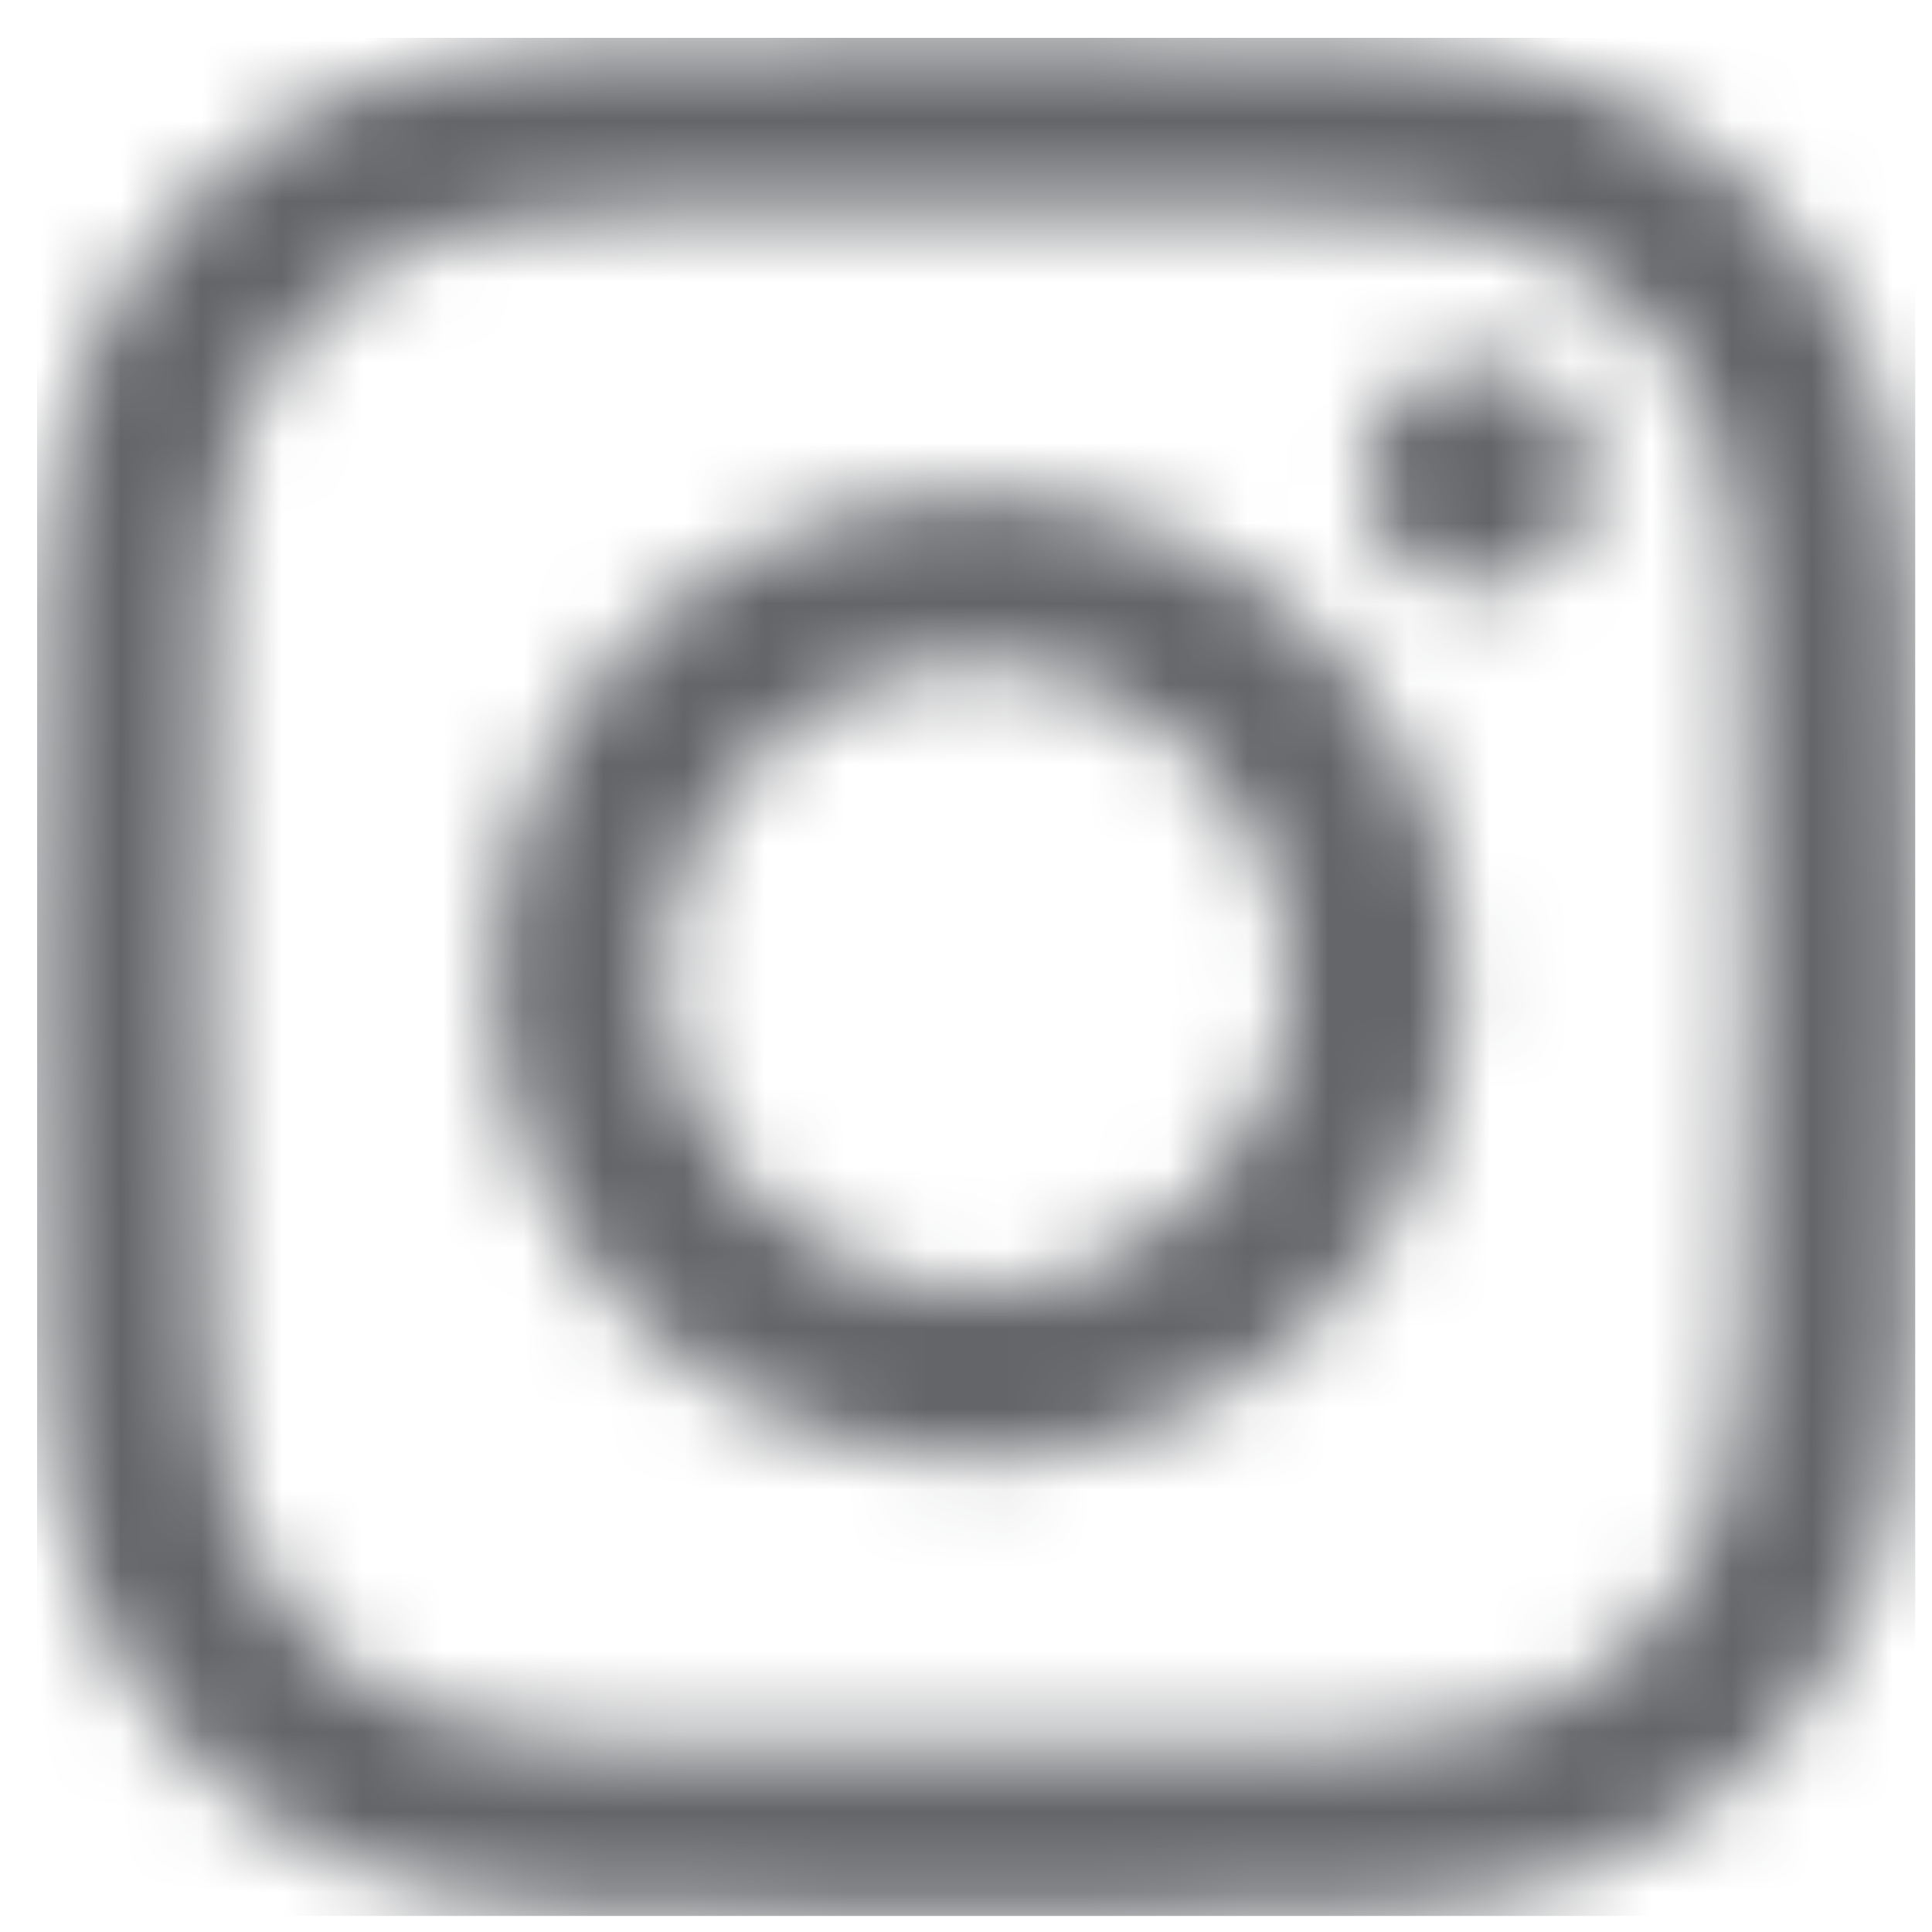 <svg width="24" height="24" viewBox="0 0 24 24" fill="none" xmlns="http://www.w3.org/2000/svg">
<g clip-path="url(#clip0_0_1126)">
<mask id="mask0_0_1126" style="mask-type:luminance" maskUnits="userSpaceOnUse" x="0" y="0" width="24" height="24">
<path d="M21.222 5.255C21.01 4.711 20.757 4.322 20.35 3.914C19.941 3.506 19.553 3.253 19.008 3.042C18.596 2.882 17.978 2.692 16.841 2.64C15.611 2.584 15.242 2.572 12.127 2.572C9.011 2.572 8.642 2.584 7.412 2.64C6.275 2.692 5.657 2.882 5.245 3.042C4.701 3.254 4.312 3.507 3.904 3.914C3.496 4.323 3.243 4.711 3.032 5.255C2.872 5.667 2.682 6.285 2.631 7.422C2.574 8.652 2.562 9.021 2.562 12.136C2.562 15.252 2.574 15.621 2.631 16.851C2.682 17.988 2.872 18.606 3.032 19.017C3.244 19.561 3.497 19.951 3.904 20.358C4.313 20.767 4.701 21.019 5.245 21.23C5.657 21.39 6.275 21.58 7.412 21.632C8.642 21.688 9.011 21.701 12.127 21.701C15.242 21.701 15.611 21.688 16.841 21.632C17.978 21.58 18.596 21.39 19.008 21.23C19.553 21.019 19.941 20.766 20.35 20.358C20.757 19.95 21.01 19.561 21.222 19.017C21.382 18.606 21.572 17.988 21.624 16.851C21.68 15.621 21.692 15.252 21.692 12.136C21.692 9.021 21.68 8.652 21.624 7.422C21.572 6.285 21.382 5.667 21.222 5.255ZM12.128 18.128C8.819 18.128 6.137 15.446 6.137 12.136C6.137 8.827 8.819 6.145 12.128 6.145C15.437 6.145 18.119 8.827 18.119 12.136C18.119 15.446 15.437 18.128 12.128 18.128ZM18.356 7.308C17.582 7.308 16.956 6.681 16.956 5.909C16.956 5.136 17.583 4.509 18.356 4.509C19.128 4.509 19.755 5.135 19.755 5.909C19.755 6.682 19.128 7.308 18.356 7.308ZM12.128 8.248C9.98 8.248 8.239 9.989 8.239 12.136C8.239 14.284 9.98 16.025 12.128 16.025C14.275 16.025 16.017 14.284 16.017 12.136C16.017 9.989 14.275 8.248 12.128 8.248ZM23.725 16.947C23.667 18.188 23.471 19.037 23.182 19.779C22.884 20.546 22.485 21.196 21.836 21.846C21.186 22.494 20.537 22.893 19.769 23.191C19.027 23.479 18.179 23.676 16.937 23.733C15.693 23.789 15.295 23.803 12.127 23.803C8.958 23.803 8.562 23.789 7.316 23.733C6.075 23.676 5.226 23.479 4.484 23.191C3.717 22.893 3.067 22.494 2.417 21.846C1.768 21.196 1.37 20.546 1.072 19.779C0.784 19.037 0.587 18.189 0.53 16.947C0.474 15.703 0.46 15.305 0.46 12.136C0.46 8.968 0.474 8.57 0.53 7.326C0.586 6.085 0.784 5.236 1.072 4.494C1.37 3.727 1.769 3.076 2.417 2.427C3.067 1.779 3.716 1.38 4.484 1.082C5.226 0.794 6.074 0.597 7.316 0.539C8.56 0.482 8.958 0.47 12.127 0.47C15.295 0.47 15.693 0.483 16.937 0.539C18.178 0.595 19.027 0.794 19.769 1.082C20.536 1.38 21.186 1.779 21.836 2.427C22.484 3.076 22.883 3.727 23.182 4.494C23.471 5.236 23.667 6.084 23.725 7.326C23.782 8.57 23.794 8.968 23.794 12.136C23.794 15.305 23.781 15.703 23.725 16.947Z" fill="white"/>
</mask>
<g mask="url(#mask0_0_1126)">
<rect x="0.154" y="0.138" width="23.921" height="23.921" fill="#636569"/>
</g>
</g>
<defs>
<clipPath id="clip0_0_1126">
<rect width="23.333" height="23.333" fill="white" transform="translate(0.461 0.47)"/>
</clipPath>
</defs>
</svg>

